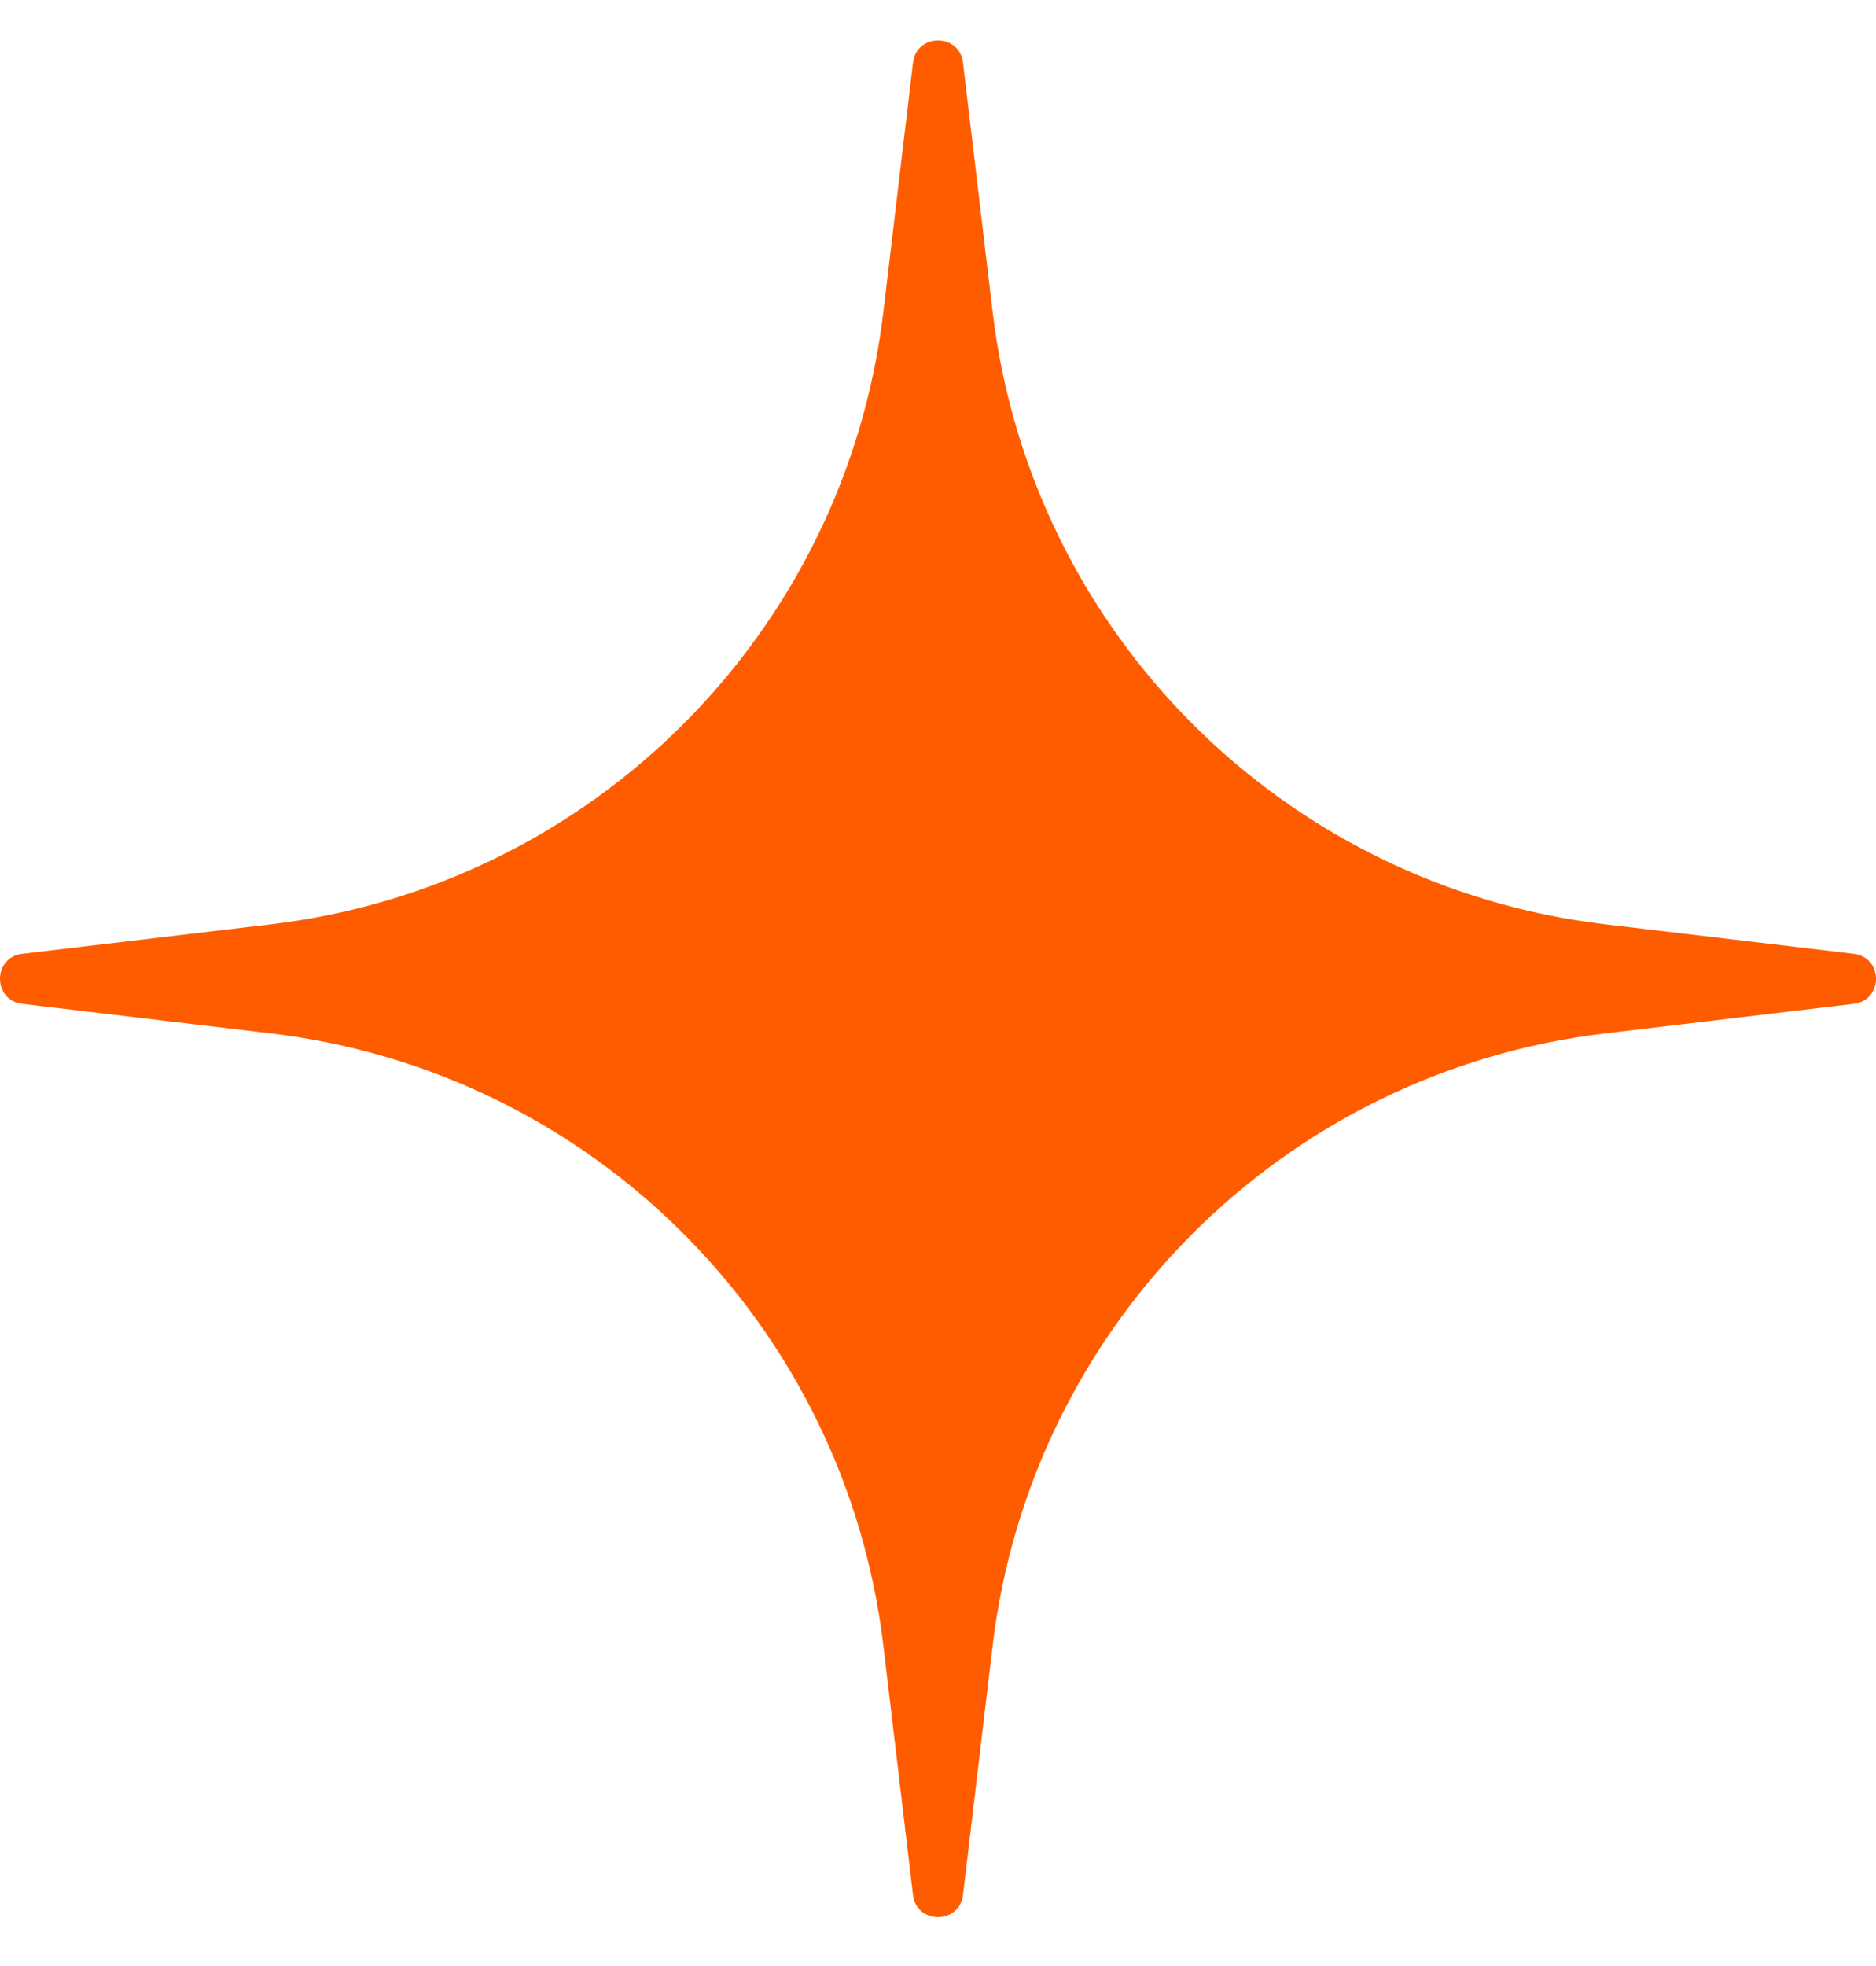 <svg width="21" height="22" viewBox="0 0 21 22" fill="none" xmlns="http://www.w3.org/2000/svg">
<path d="M10.22 0.702C10.259 0.37 10.741 0.37 10.78 0.702L11.111 3.486C11.537 7.081 14.372 9.916 17.967 10.343L20.751 10.673C21.083 10.712 21.083 11.194 20.751 11.233L17.967 11.564C14.372 11.99 11.537 14.825 11.111 18.42L10.78 21.204C10.741 21.536 10.259 21.536 10.22 21.204L9.889 18.42C9.463 14.825 6.628 11.99 3.033 11.564L0.249 11.233C-0.083 11.194 -0.083 10.712 0.249 10.673L3.033 10.343C6.628 9.916 9.463 7.081 9.889 3.486L10.22 0.702Z" fill="#FF5C00"/>
</svg>
